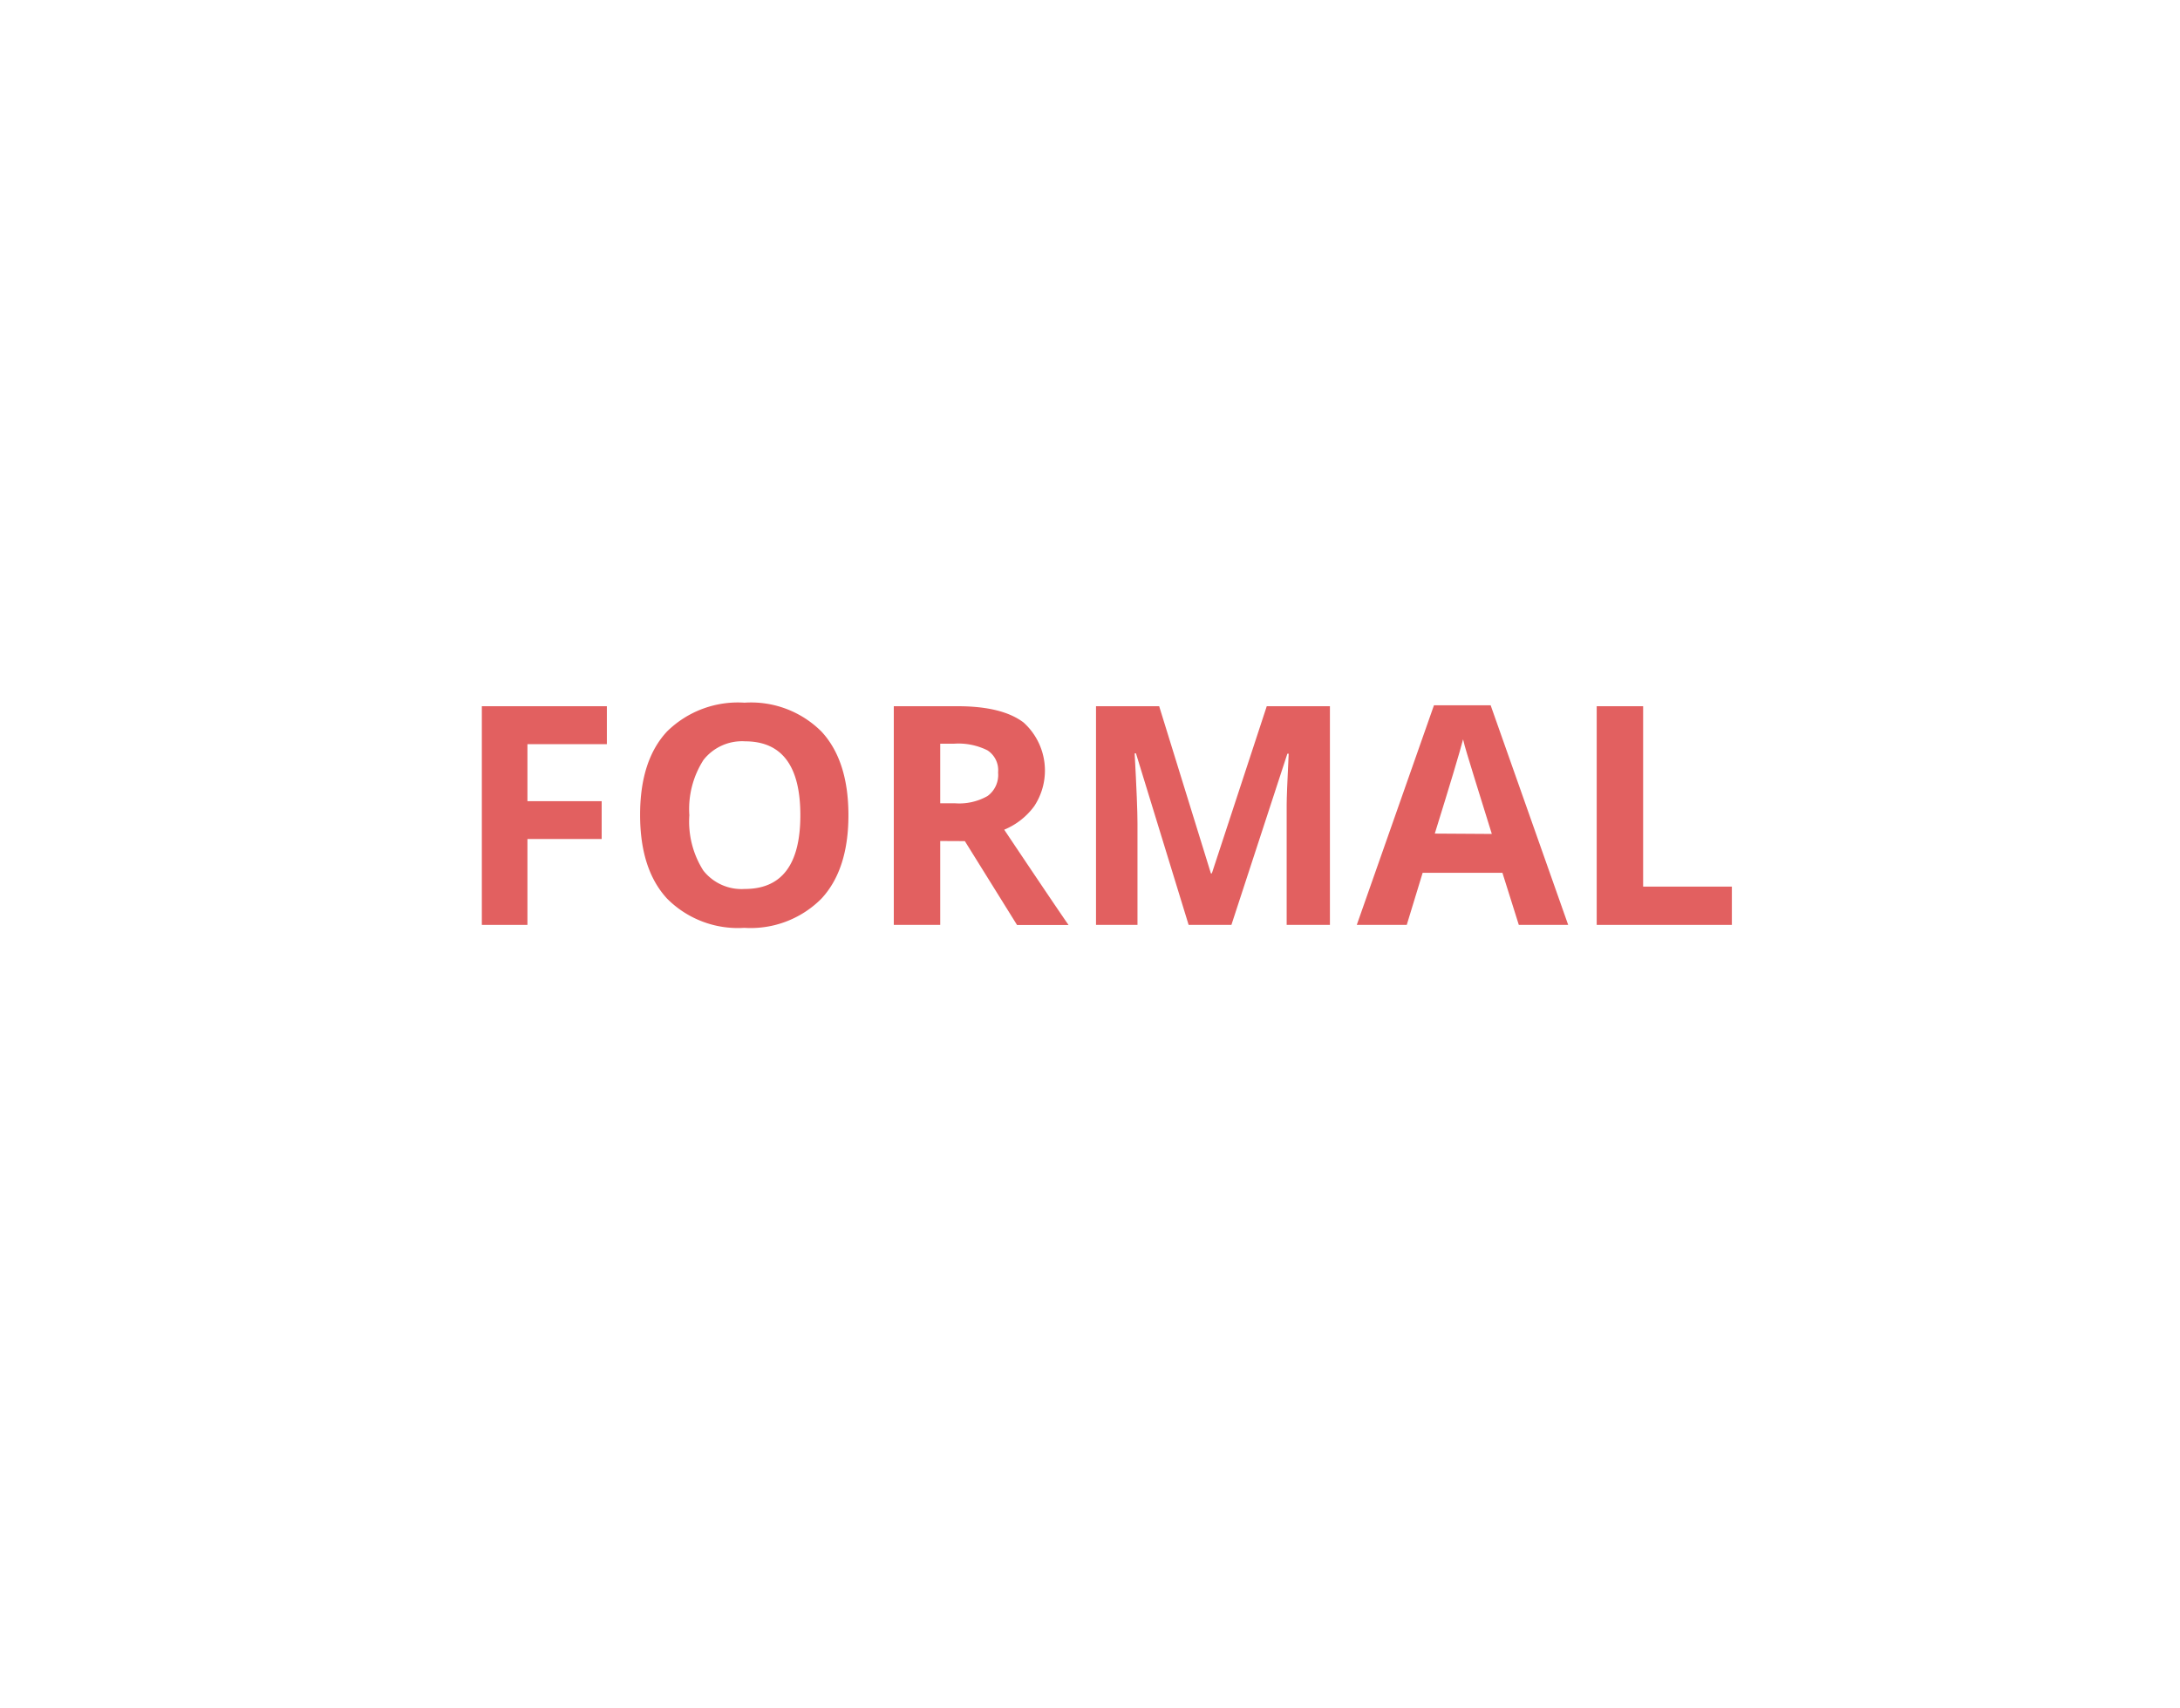 <svg xmlns="http://www.w3.org/2000/svg" viewBox="0 0 185 145"><defs><style>.cls-1{fill:#fff;}.cls-2{fill:#e26060;}</style></defs><title>stil2</title><g id="BG"><rect class="cls-1" width="185" height="145"/></g><g id="Undskyld"><g id="stil"><path class="cls-2" d="M45.26,78.5H41.39V59.94H52v3.22H45.26V68h6.3v3.21h-6.3Z" transform="translate(-0.5 0)"/><path class="cls-2" d="M72.5,69.19q0,4.61-2.29,7.08a8.47,8.47,0,0,1-6.55,2.48,8.47,8.47,0,0,1-6.55-2.48q-2.29-2.48-2.29-7.11t2.29-7.08a8.57,8.57,0,0,1,6.57-2.44,8.45,8.45,0,0,1,6.54,2.46Q72.5,64.57,72.5,69.19ZM59,69.19a7.76,7.76,0,0,0,1.18,4.69,4.13,4.13,0,0,0,3.53,1.57q4.71,0,4.71-6.26t-4.68-6.27a4.16,4.16,0,0,0-3.54,1.58A7.72,7.72,0,0,0,59,69.19Z" transform="translate(-0.5 0)"/><path class="cls-2" d="M80.29,71.38V78.5H76.35V59.94h5.41q3.78,0,5.6,1.38a5.49,5.49,0,0,1,.91,7.1,6,6,0,0,1-2.55,2q4.19,6.26,5.46,8.09H86.81l-4.43-7.12Zm0-3.2h1.27a4.86,4.86,0,0,0,2.75-.62,2.22,2.22,0,0,0,.89-2,2,2,0,0,0-.91-1.88,5.51,5.51,0,0,0-2.81-.56H80.29Z" transform="translate(-0.5 0)"/><path class="cls-2" d="M101.37,78.5,96.9,63.94h-.11q.24,4.44.24,5.93V78.5H93.51V59.94h5.36l4.39,14.19h.08L108,59.94h5.36V78.5h-3.67V69.72q0-.62,0-1.43t.17-4.32h-.11L105,78.5Z" transform="translate(-0.5 0)"/><path class="cls-2" d="M129.39,78.5,128,74.08h-6.77l-1.35,4.42h-4.24l6.55-18.64h4.81l6.58,18.64Zm-2.29-7.72q-1.87-6-2.1-6.79c-.16-.52-.27-.94-.34-1.24q-.42,1.63-2.4,8Z" transform="translate(-0.5 0)"/><path class="cls-2" d="M136,78.5V59.94h3.94V75.25h7.53V78.5Z" transform="translate(-0.5 0)"/></g></g></svg>